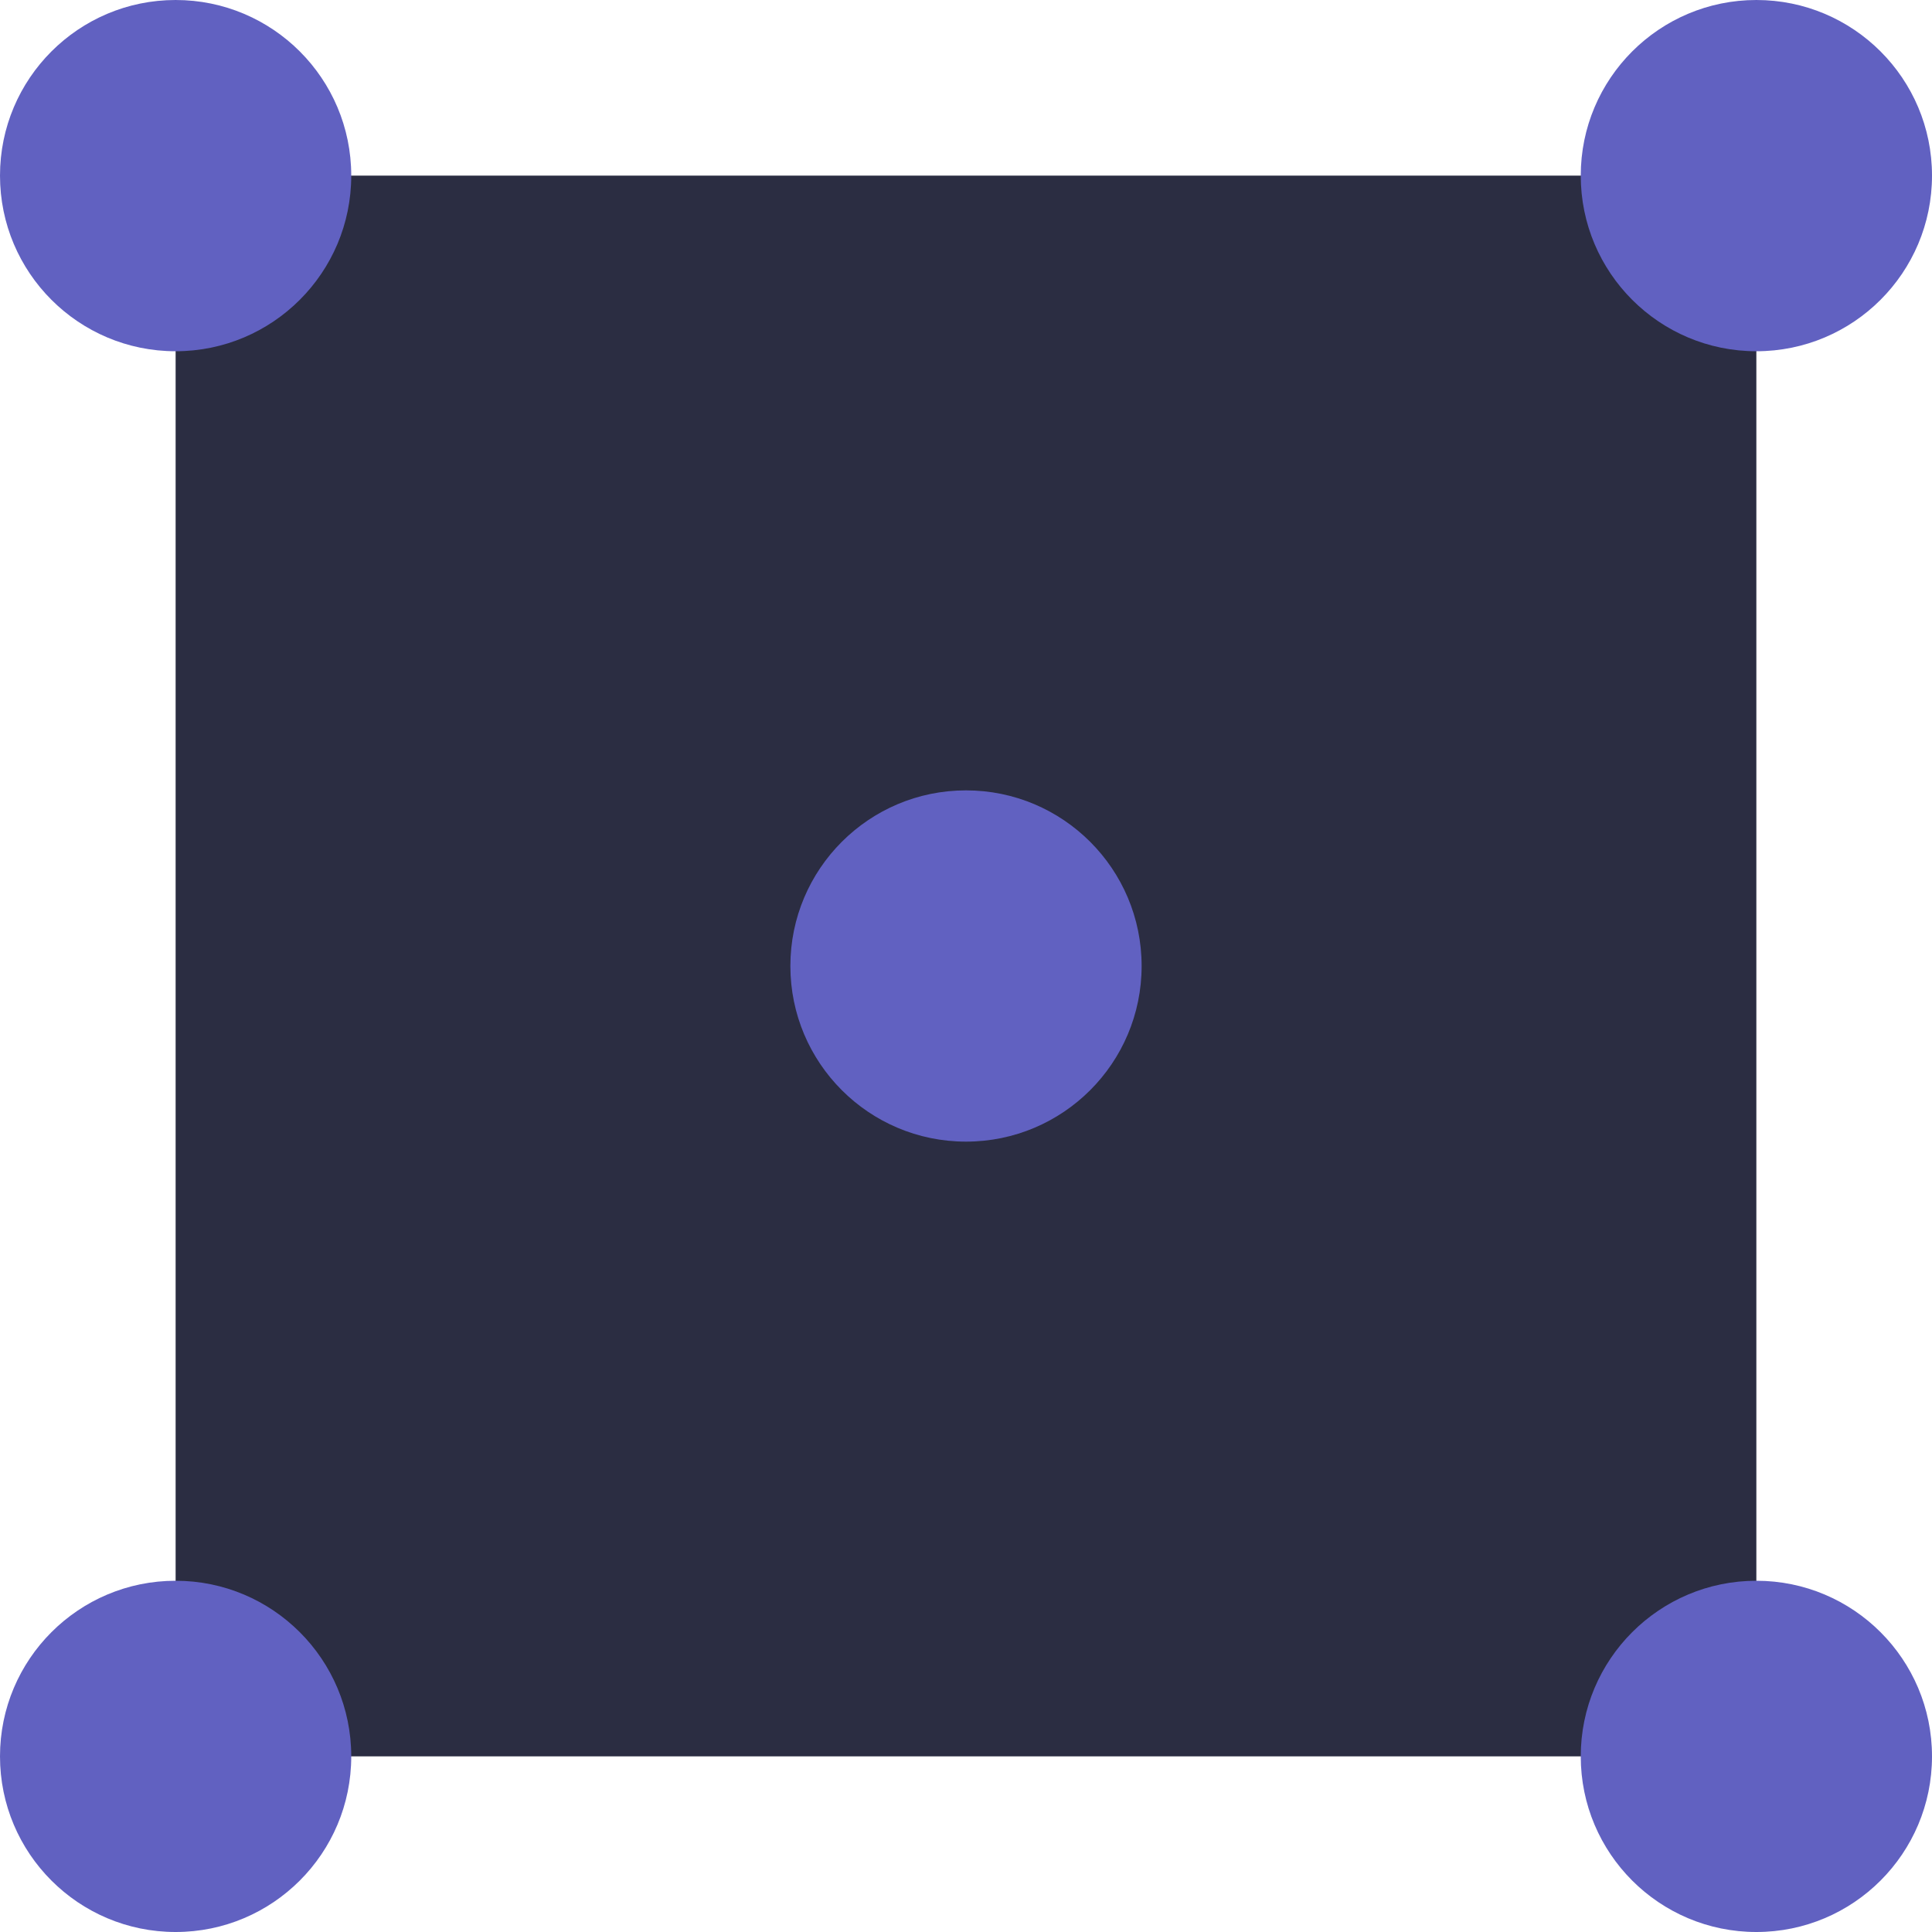 <svg xmlns="http://www.w3.org/2000/svg" viewBox="0 0 709 709"><defs><style>.cls-1{fill:#2b2d42;}.cls-2{fill:#6161c1;}</style></defs><g id="Calque_2" data-name="Calque 2"><g id="Calque_1-2" data-name="Calque 1"><rect class="cls-1" x="64.45" y="64.45" width="580.09" height="580.09"/><circle class="cls-2" cx="354.5" cy="354.5" r="64.45"/><circle class="cls-2" cx="64.45" cy="644.55" r="64.45"/><circle class="cls-2" cx="644.55" cy="644.55" r="64.45"/><circle class="cls-2" cx="644.55" cy="64.45" r="64.45"/><circle class="cls-2" cx="64.45" cy="64.45" r="64.45"/></g></g></svg>